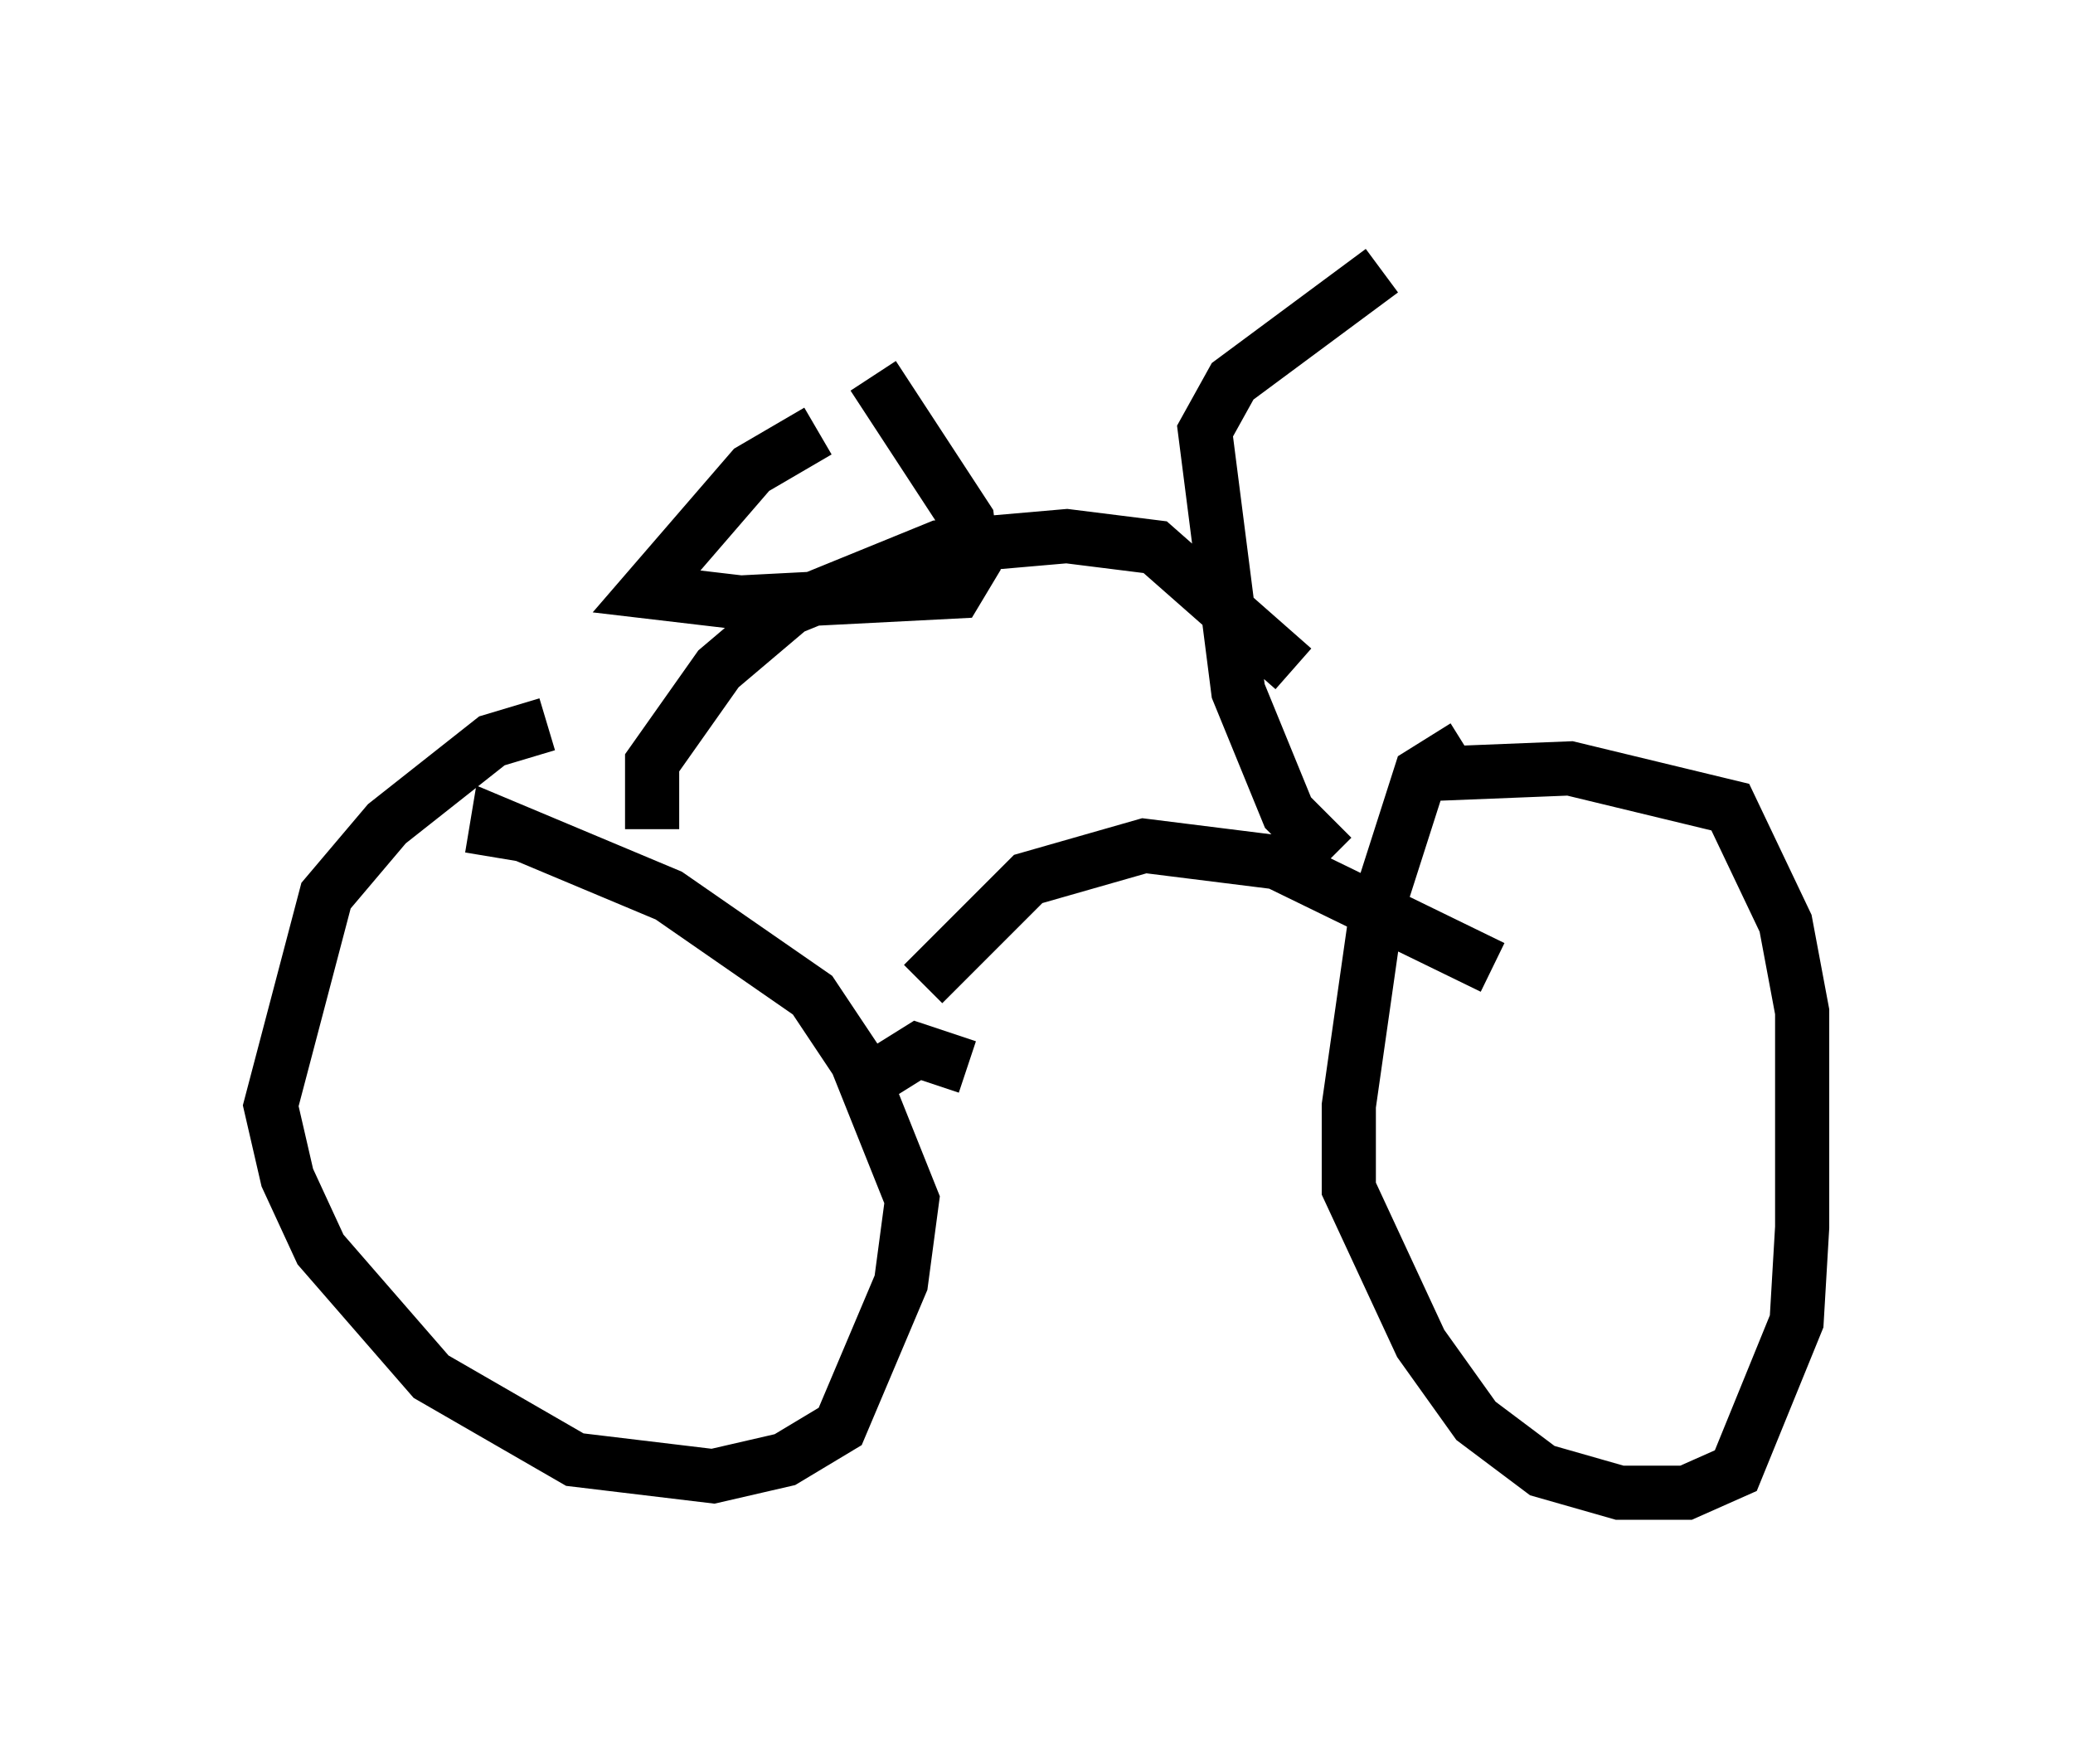 <?xml version="1.0" encoding="utf-8" ?>
<svg baseProfile="full" height="32.561" version="1.1" width="38.277" xmlns="http://www.w3.org/2000/svg" xmlns:ev="http://www.w3.org/2001/xml-events" xmlns:xlink="http://www.w3.org/1999/xlink"><defs /><rect fill="white" height="32.561" width="38.277" x="0" y="0" /><path d="M11.125, 13.371 m-1.021, 0.0 l-1.021, 0.306 -1.94, 1.531 l-1.123, 1.327 -1.021, 3.879 l0.306, 1.327 0.613, 1.327 l2.042, 2.348 2.654, 1.531 l2.552, 0.306 1.327, -0.306 l1.021, -0.613 1.123, -2.654 l0.204, -1.531 -1.021, -2.552 l-0.817, -1.225 -2.654, -1.838 l-3.165, -1.327 -0.102, 0.613 m17.967, -2.042 l-0.817, 0.51 -0.817, 2.552 l-0.51, 3.573 0.0, 1.531 l1.327, 2.858 1.021, 1.429 l1.225, 0.919 1.429, 0.408 l1.225, 0.0 0.919, -0.408 l1.123, -2.756 0.102, -1.735 l0.0, -3.981 -0.306, -1.633 l-1.021, -2.144 -2.96, -0.715 l-2.552, 0.102 m-9.392, 3.879 l1.94, -1.94 2.144, -0.613 l2.45, 0.306 3.981, 1.94 m-9.698, 1.838 l-0.919, -0.306 -0.817, 0.51 m8.473, -4.083 l-0.817, -0.817 -0.919, -2.246 l-0.613, -4.798 0.51, -0.919 l2.756, -2.042 m-13.475, 10.311 l0.0, -1.225 1.225, -1.735 l1.327, -1.123 2.756, -1.123 l2.348, -0.204 1.633, 0.204 l2.552, 2.246 m-8.779, -4.39 l-1.225, 0.715 -1.94, 2.246 l1.735, 0.204 3.981, -0.204 l0.306, -0.51 -0.102, -0.817 l-1.735, -2.654 " fill="none" stroke="black" stroke-width="1" /></svg>